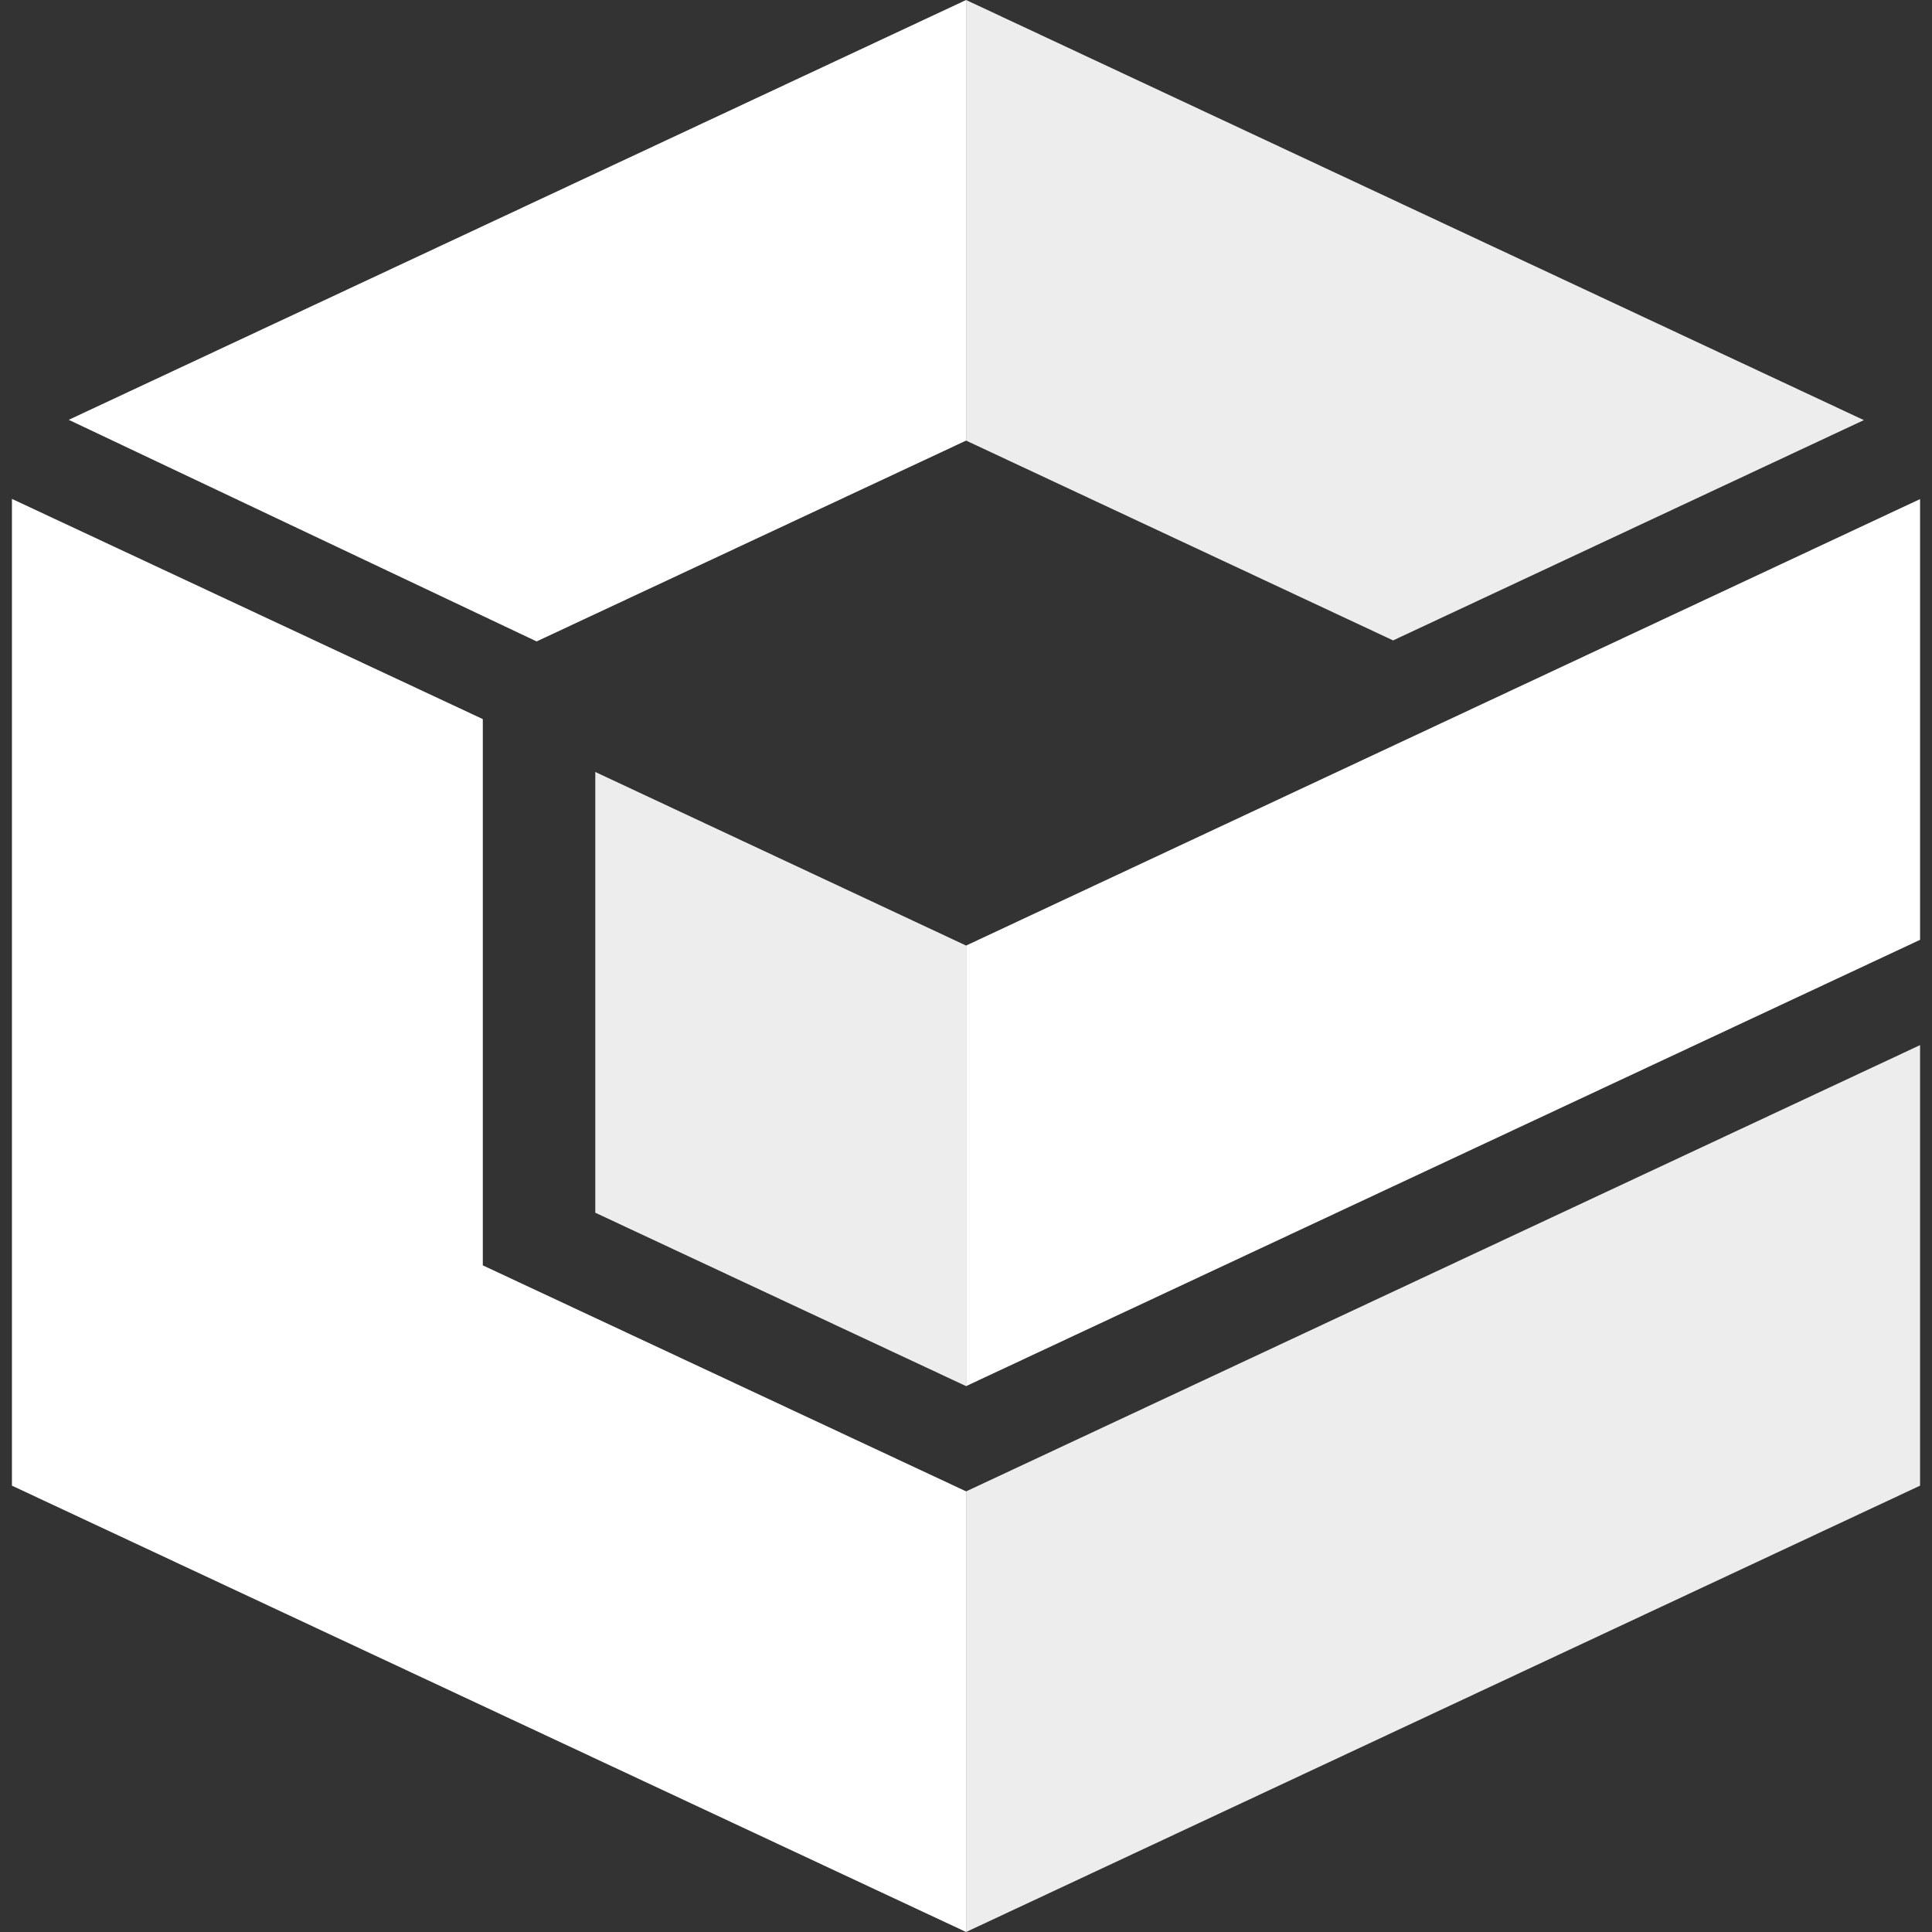 <svg width="40" height="40" viewBox="0 0 40 40" fill="none" xmlns="http://www.w3.org/2000/svg">
<rect x="0" y="0" width="40" height="40" fill="#333333" stroke="none"/>
<path d="M20.002 30.878V40L39.753 30.759V21.638L20.002 30.878Z" fill="#EDEDED"/>
<path d="M28.843 13.259L38.589 8.698L20.002 0V9.122L28.843 13.259Z" fill="#EDEDED"/>
<path d="M12.325 15.983V25.108L20.002 28.698V19.577L12.325 15.983Z" fill="#EDEDED"/>
<path d="M39.753 10.333L20.002 19.577V28.698L39.753 19.458V10.333Z" fill="white"/>
<path d="M1.423 8.692L11.11 13.28L20.002 9.122V0L1.423 8.692Z" fill="white"/>
<path d="M9.996 26.198V14.888L0.247 10.329V30.759L20.002 40V30.877L9.996 26.198Z" fill="white"/>
</svg>
